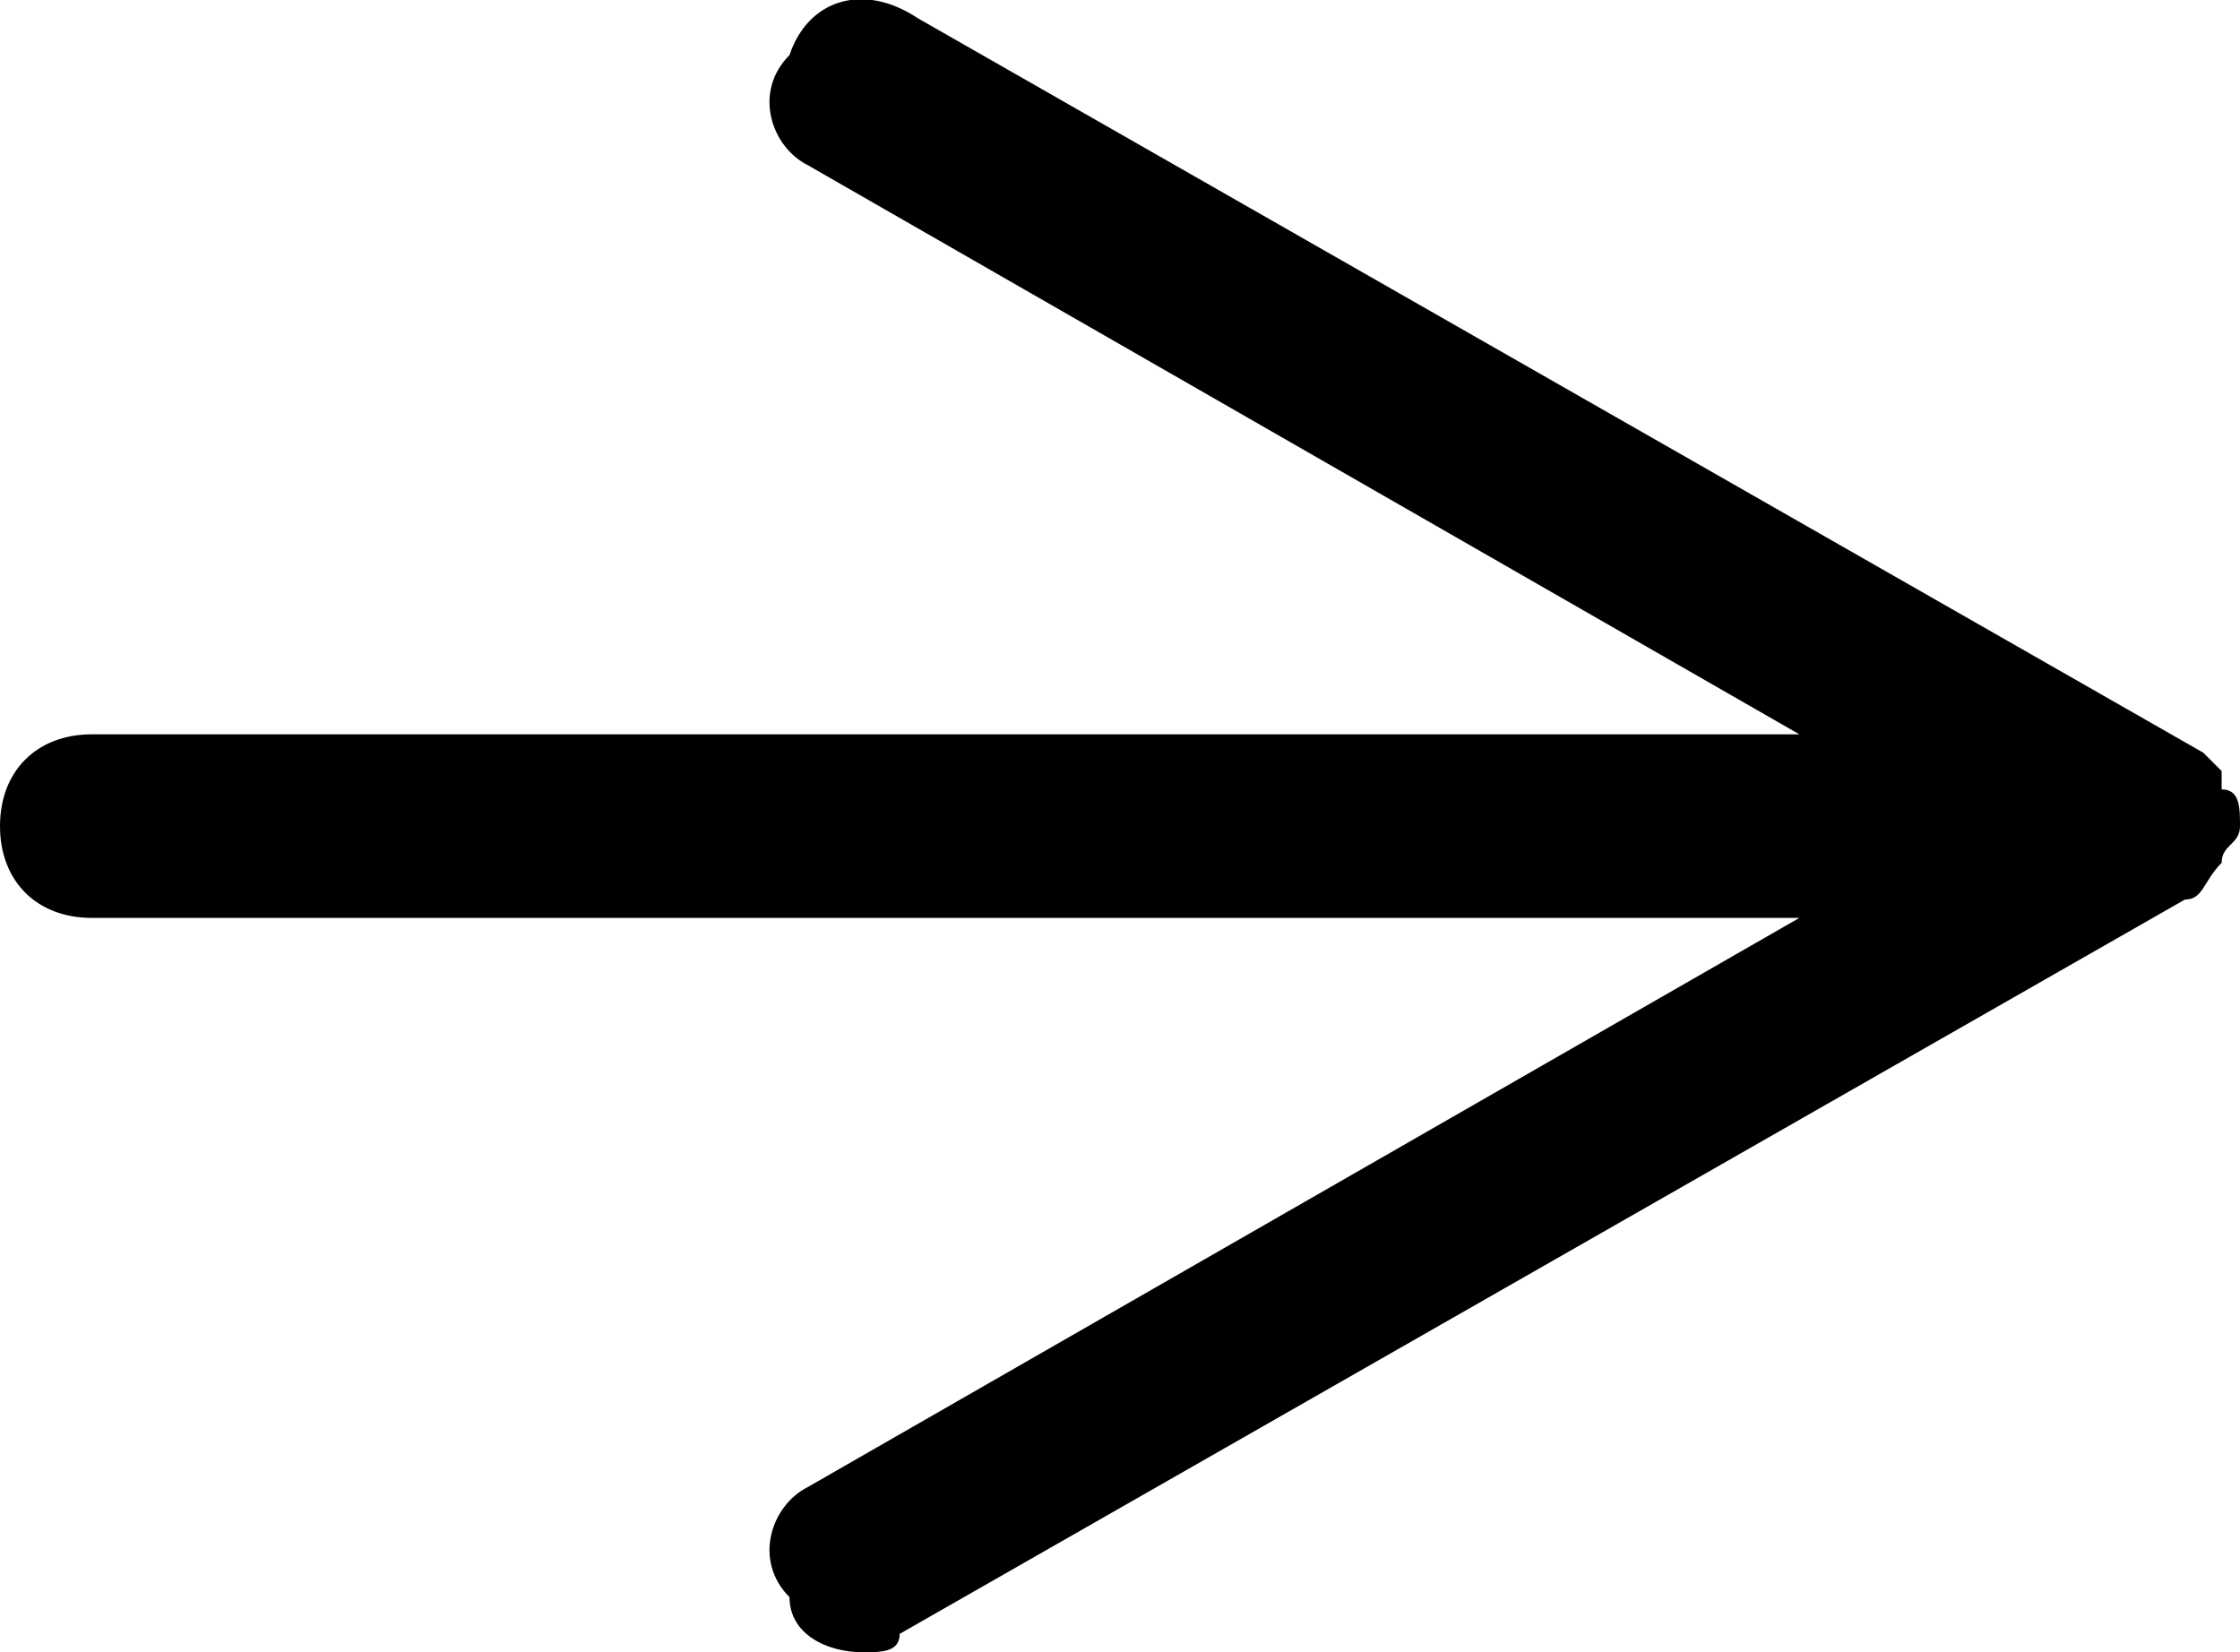 <svg xmlns="http://www.w3.org/2000/svg" viewBox="0 0 12.2 9"><path d="M12.1 4.7c0-.1.1-.1.1-.2s0-.2-.1-.2v-.1l-.1-.1-7-4c-.3-.2-.6-.1-.7.2-.2.2-.1.5.1.6L9.8 4H.5c-.3 0-.5.2-.5.5s.2.5.5.5h9.3L4.4 8.1c-.2.1-.3.4-.1.6 0 .2.2.3.4.3.1 0 .2 0 .2-.1l7-4c.1 0 .1-.1.2-.2 0 .1 0 0 0 0z"/></svg>